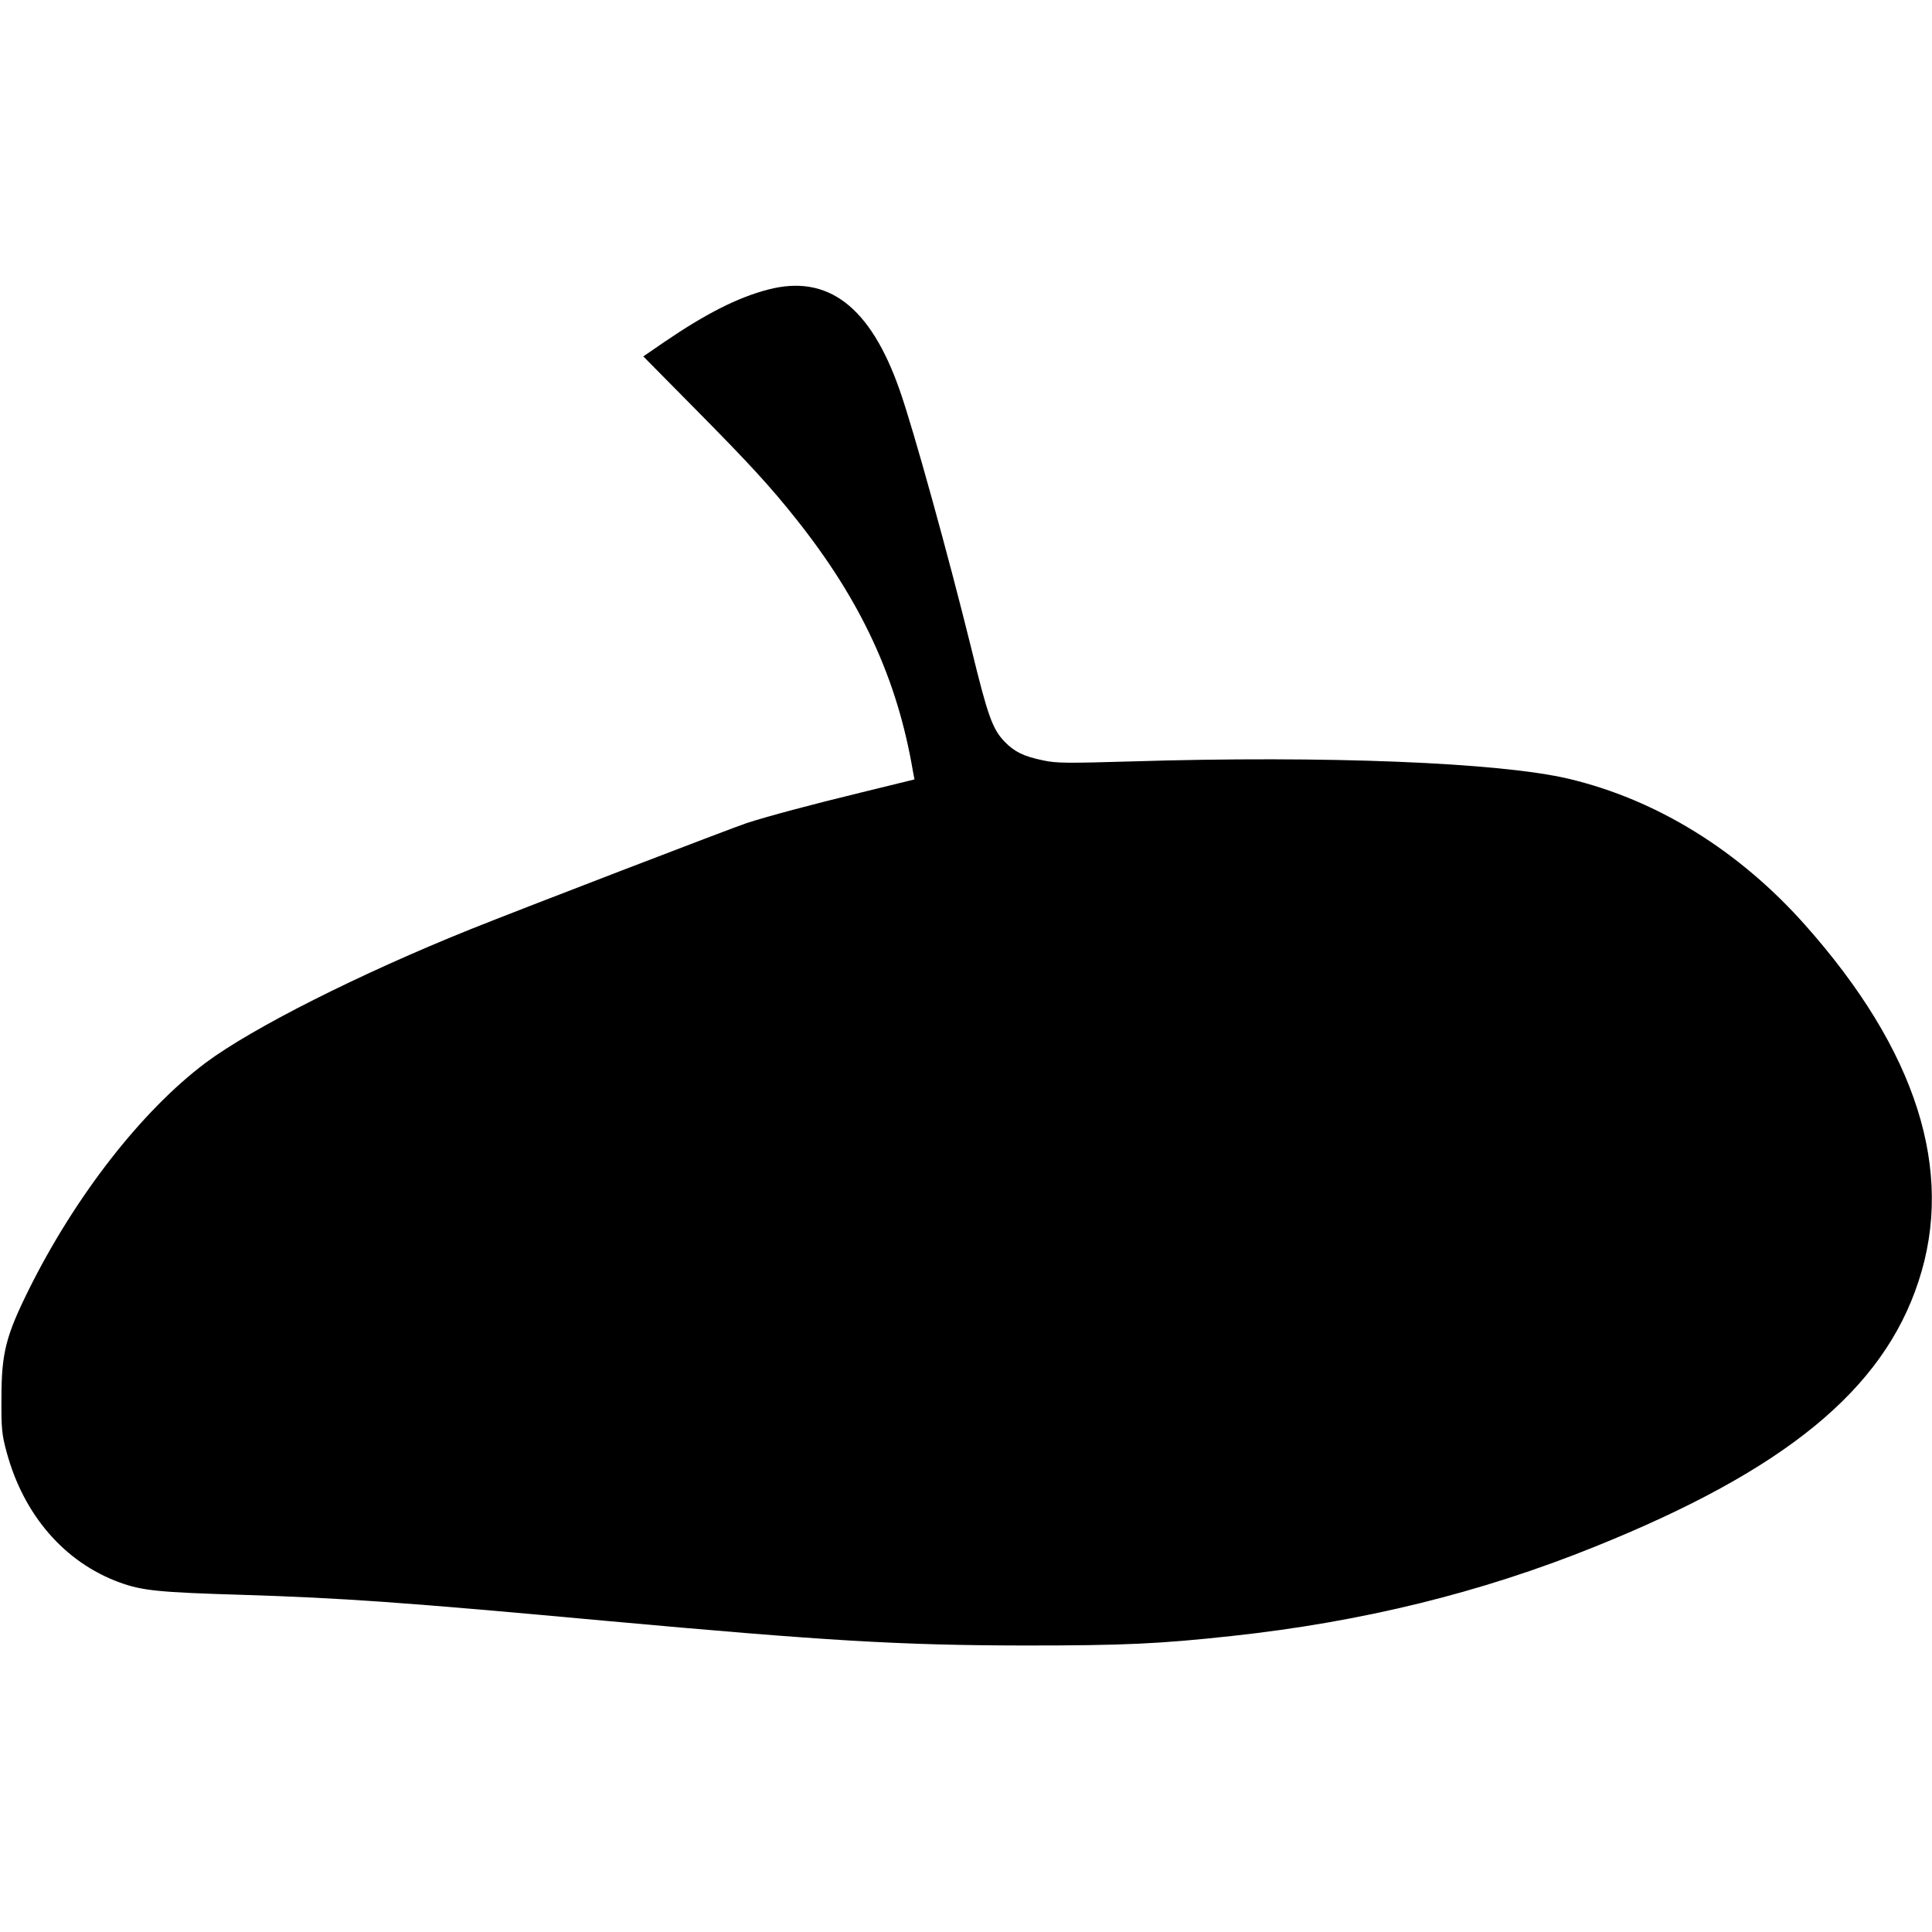 <svg version="1" xmlns="http://www.w3.org/2000/svg" width="1245.333" height="1245.333" viewBox="0 0 934 934"><path d="M371.3 140c-14.7 3.8-30.3 11.8-50.1 25.3l-10.2 7 24.8 25.1c26.7 27 36.4 37.6 49 53.4 31.5 39.6 49 77.3 56.6 122.4l.7 3.6-25.3 6.2c-25.5 6.2-45.6 11.6-55.8 14.9-7.8 2.6-109.5 41.7-133.2 51.2-54 21.7-105.9 47.9-128.4 64.7-30.8 23.1-63 64.4-85.5 109.7C2.8 645.9.7 654.2.7 676c-.1 14.6.2 17.6 2.5 26 8.2 30.4 28 53.3 54.6 63 10.9 4 19.1 4.8 59.2 6 48 1.5 78.4 3.6 175 12.5 107.6 9.8 143.3 11.9 203.5 12 48 0 65-.8 100-4.6 62.9-6.8 120.3-20.9 175.1-43 92.3-37.1 139.8-76 156.9-128.5 17.6-53.4-1-111.7-54.9-172.3-32-36-71.7-60.5-114.2-70.6-33.3-7.9-117.6-11.3-211.4-8.4-30.9.9-36.4.9-42.7-.5-9.3-1.9-13.8-4.1-18.5-8.9-6-6.2-8.2-12.3-16.2-45.1-11-44.6-28.1-106.5-34.7-125.1-14.1-40.3-34.7-56.1-63.6-48.5z"/></svg>